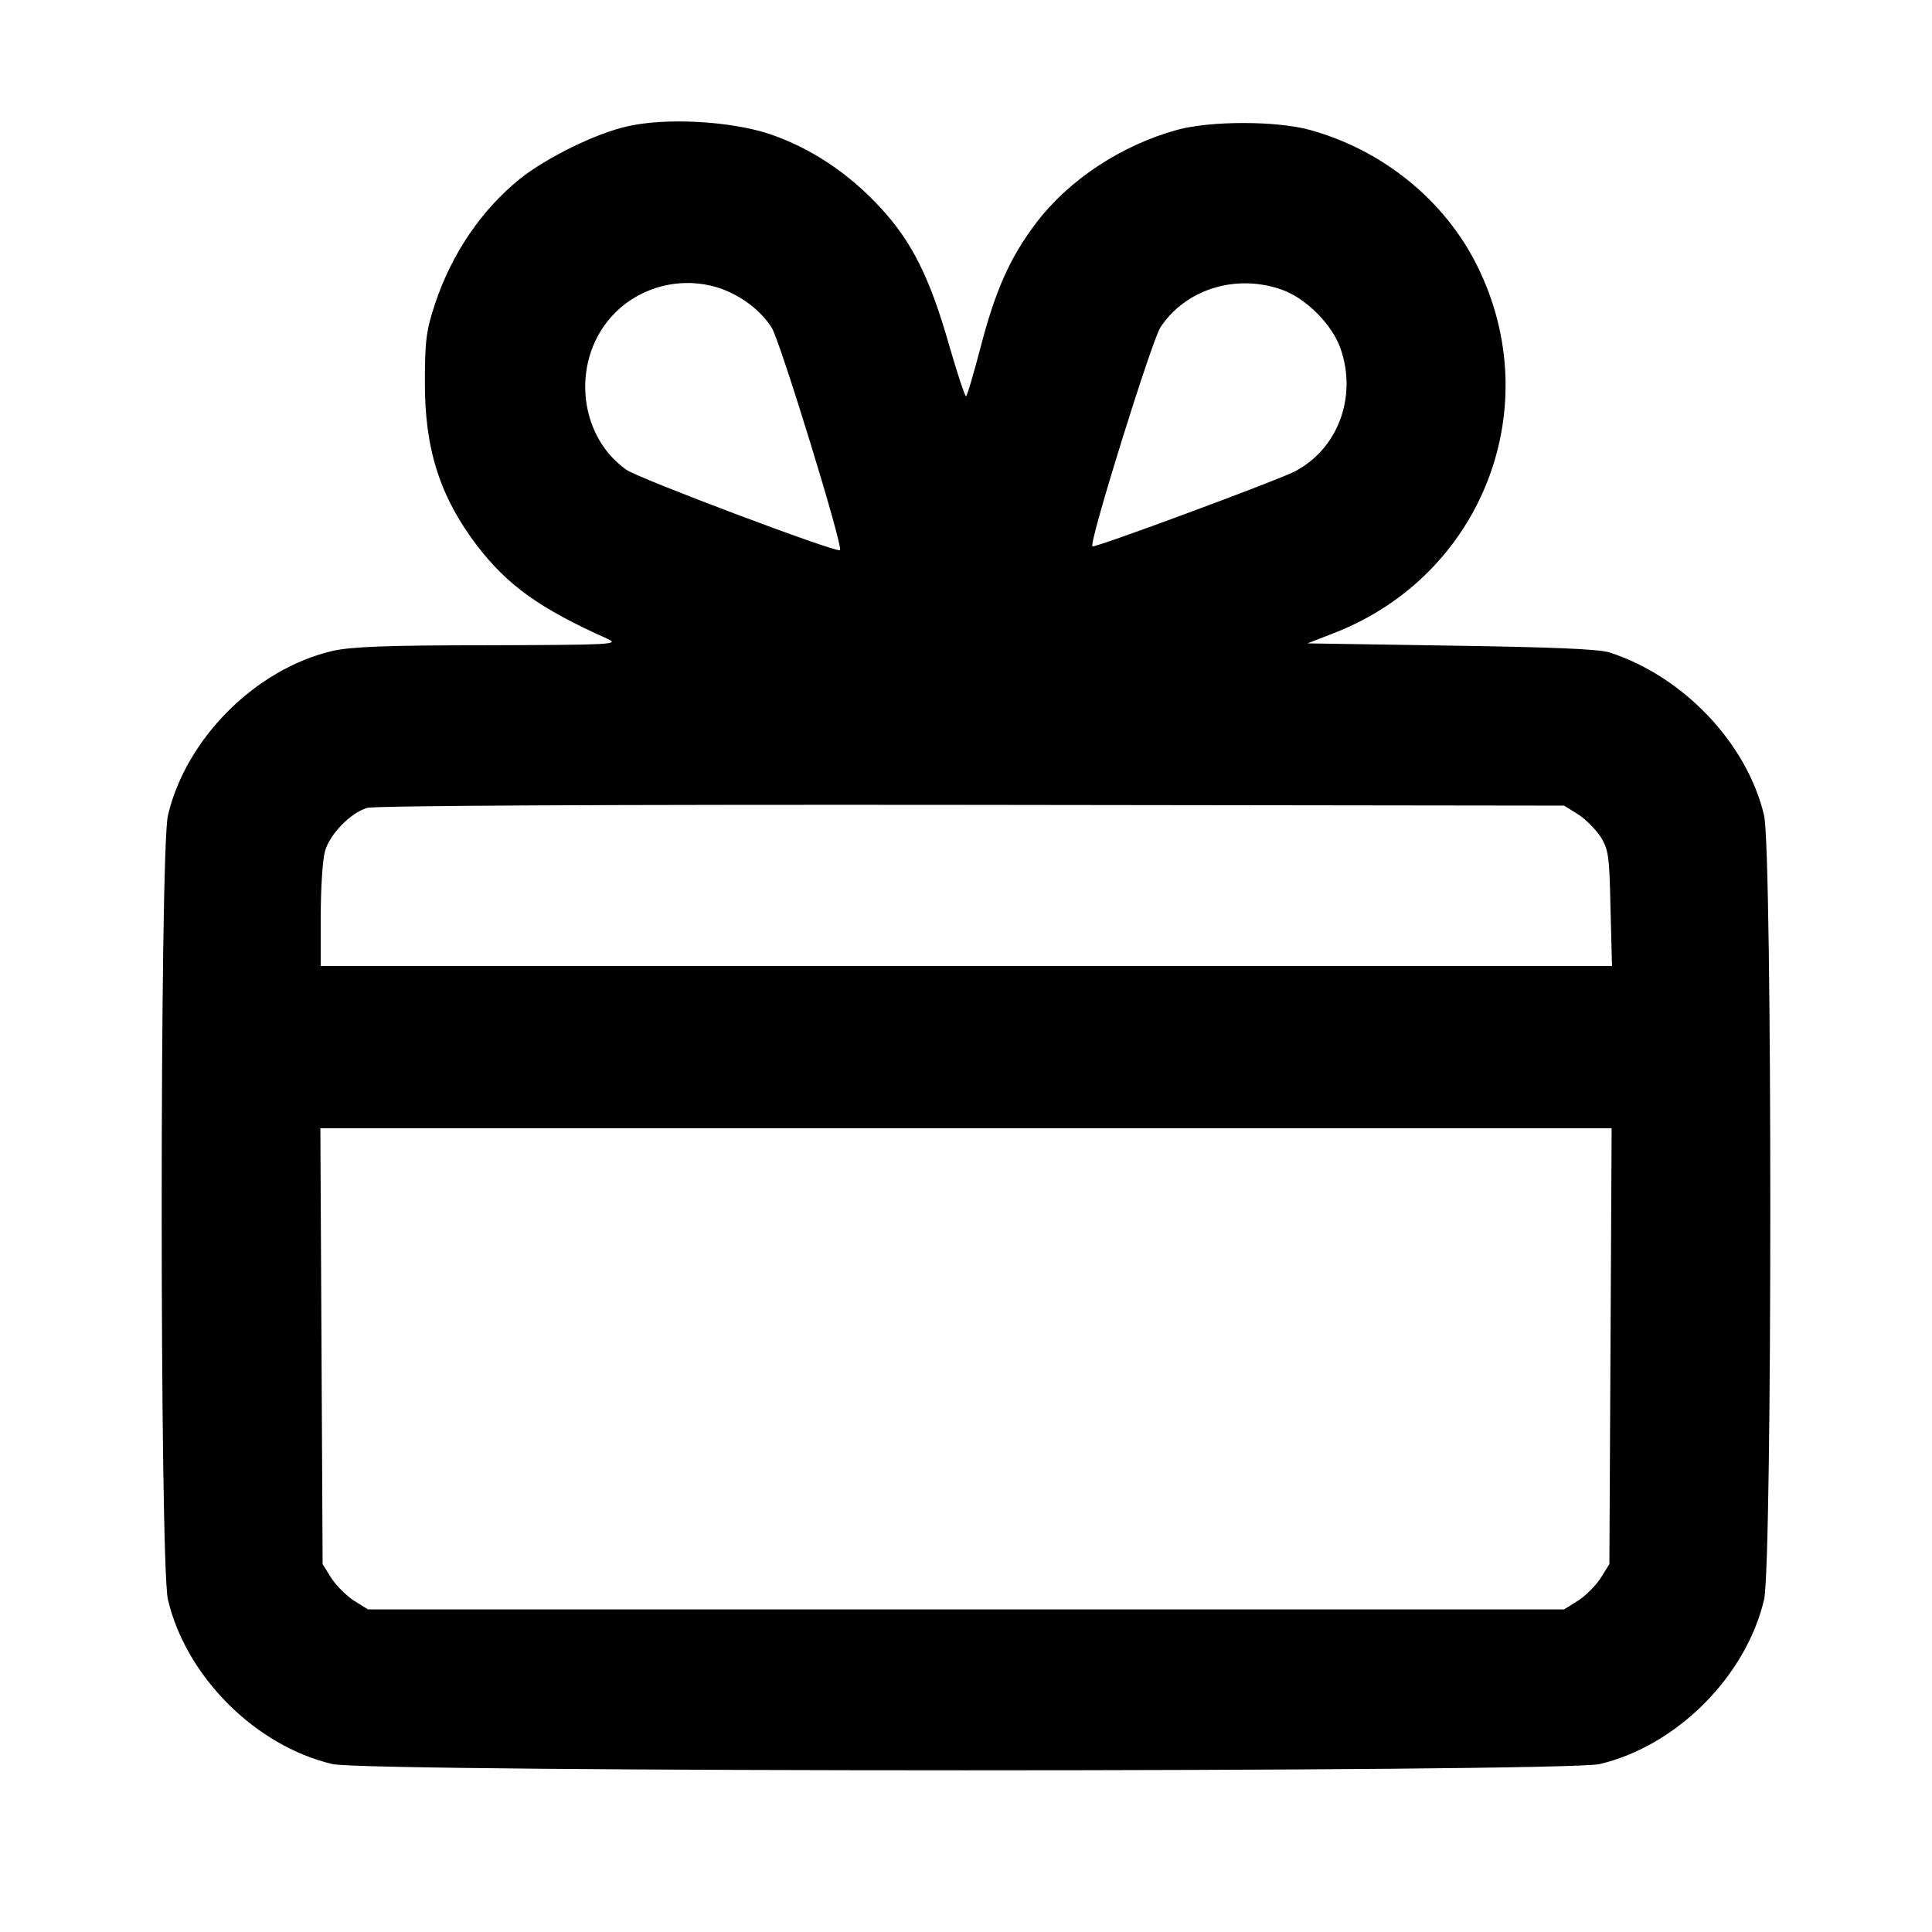 <?xml version="1.0" standalone="no"?>
<!DOCTYPE svg PUBLIC "-//W3C//DTD SVG 20010904//EN"
 "http://www.w3.org/TR/2001/REC-SVG-20010904/DTD/svg10.dtd">
<svg version="1.0" xmlns="http://www.w3.org/2000/svg"
 width="512pt" height="512pt" viewBox="0 0 512 512"
 preserveAspectRatio="xMidYMid meet">

<g transform="translate(0,512) scale(0.1,-0.1)"
fill="#000000" stroke="none">
<path d="M1662 4785 c-82 -18 -212 -82 -283 -138 -102 -82 -182 -199 -226
-332 -23 -69 -27 -97 -27 -205 -1 -180 40 -307 139 -437 81 -105 166 -166 345
-246 33 -15 11 -16 -315 -17 -275 0 -364 -4 -414 -15 -204 -48 -388 -232 -436
-436 -22 -96 -22 -1982 0 -2078 48 -204 232 -388 436 -436 97 -22 3261 -22
3358 0 204 48 388 232 436 436 22 96 22 1982 0 2078 -45 191 -214 369 -410
432 -28 9 -152 14 -420 18 l-380 6 72 28 c391 153 564 597 378 972 -86 174
-251 308 -445 361 -88 24 -262 24 -350 0 -149 -41 -288 -133 -375 -248 -68
-90 -107 -177 -146 -327 -19 -72 -36 -131 -39 -131 -3 0 -23 60 -44 133 -52
182 -99 276 -183 367 -85 92 -185 158 -294 195 -103 34 -274 44 -377 20z m249
-430 c55 -20 104 -57 134 -103 22 -35 190 -580 181 -590 -8 -8 -531 189 -566
213 -132 93 -147 299 -30 416 73 73 183 98 281 64z m1484 -2 c65 -22 136 -93
158 -158 44 -128 -8 -266 -123 -325 -52 -26 -530 -203 -535 -198 -10 9 157
544 180 580 66 101 199 143 320 101z m787 -1391 c20 -13 47 -40 60 -60 21 -34
23 -51 26 -189 l4 -153 -1711 0 -1711 0 0 133 c0 72 5 149 11 170 12 46 68
103 112 116 19 6 643 9 1602 8 l1570 -2 37 -23z m86 -1409 l-3 -578 -23 -37
c-13 -20 -40 -47 -60 -60 l-37 -23 -1585 0 -1585 0 -37 23 c-20 13 -47 40 -60
60 l-23 37 -3 578 -3 577 1711 0 1711 0 -3 -577z"/>
</g>
</svg>
